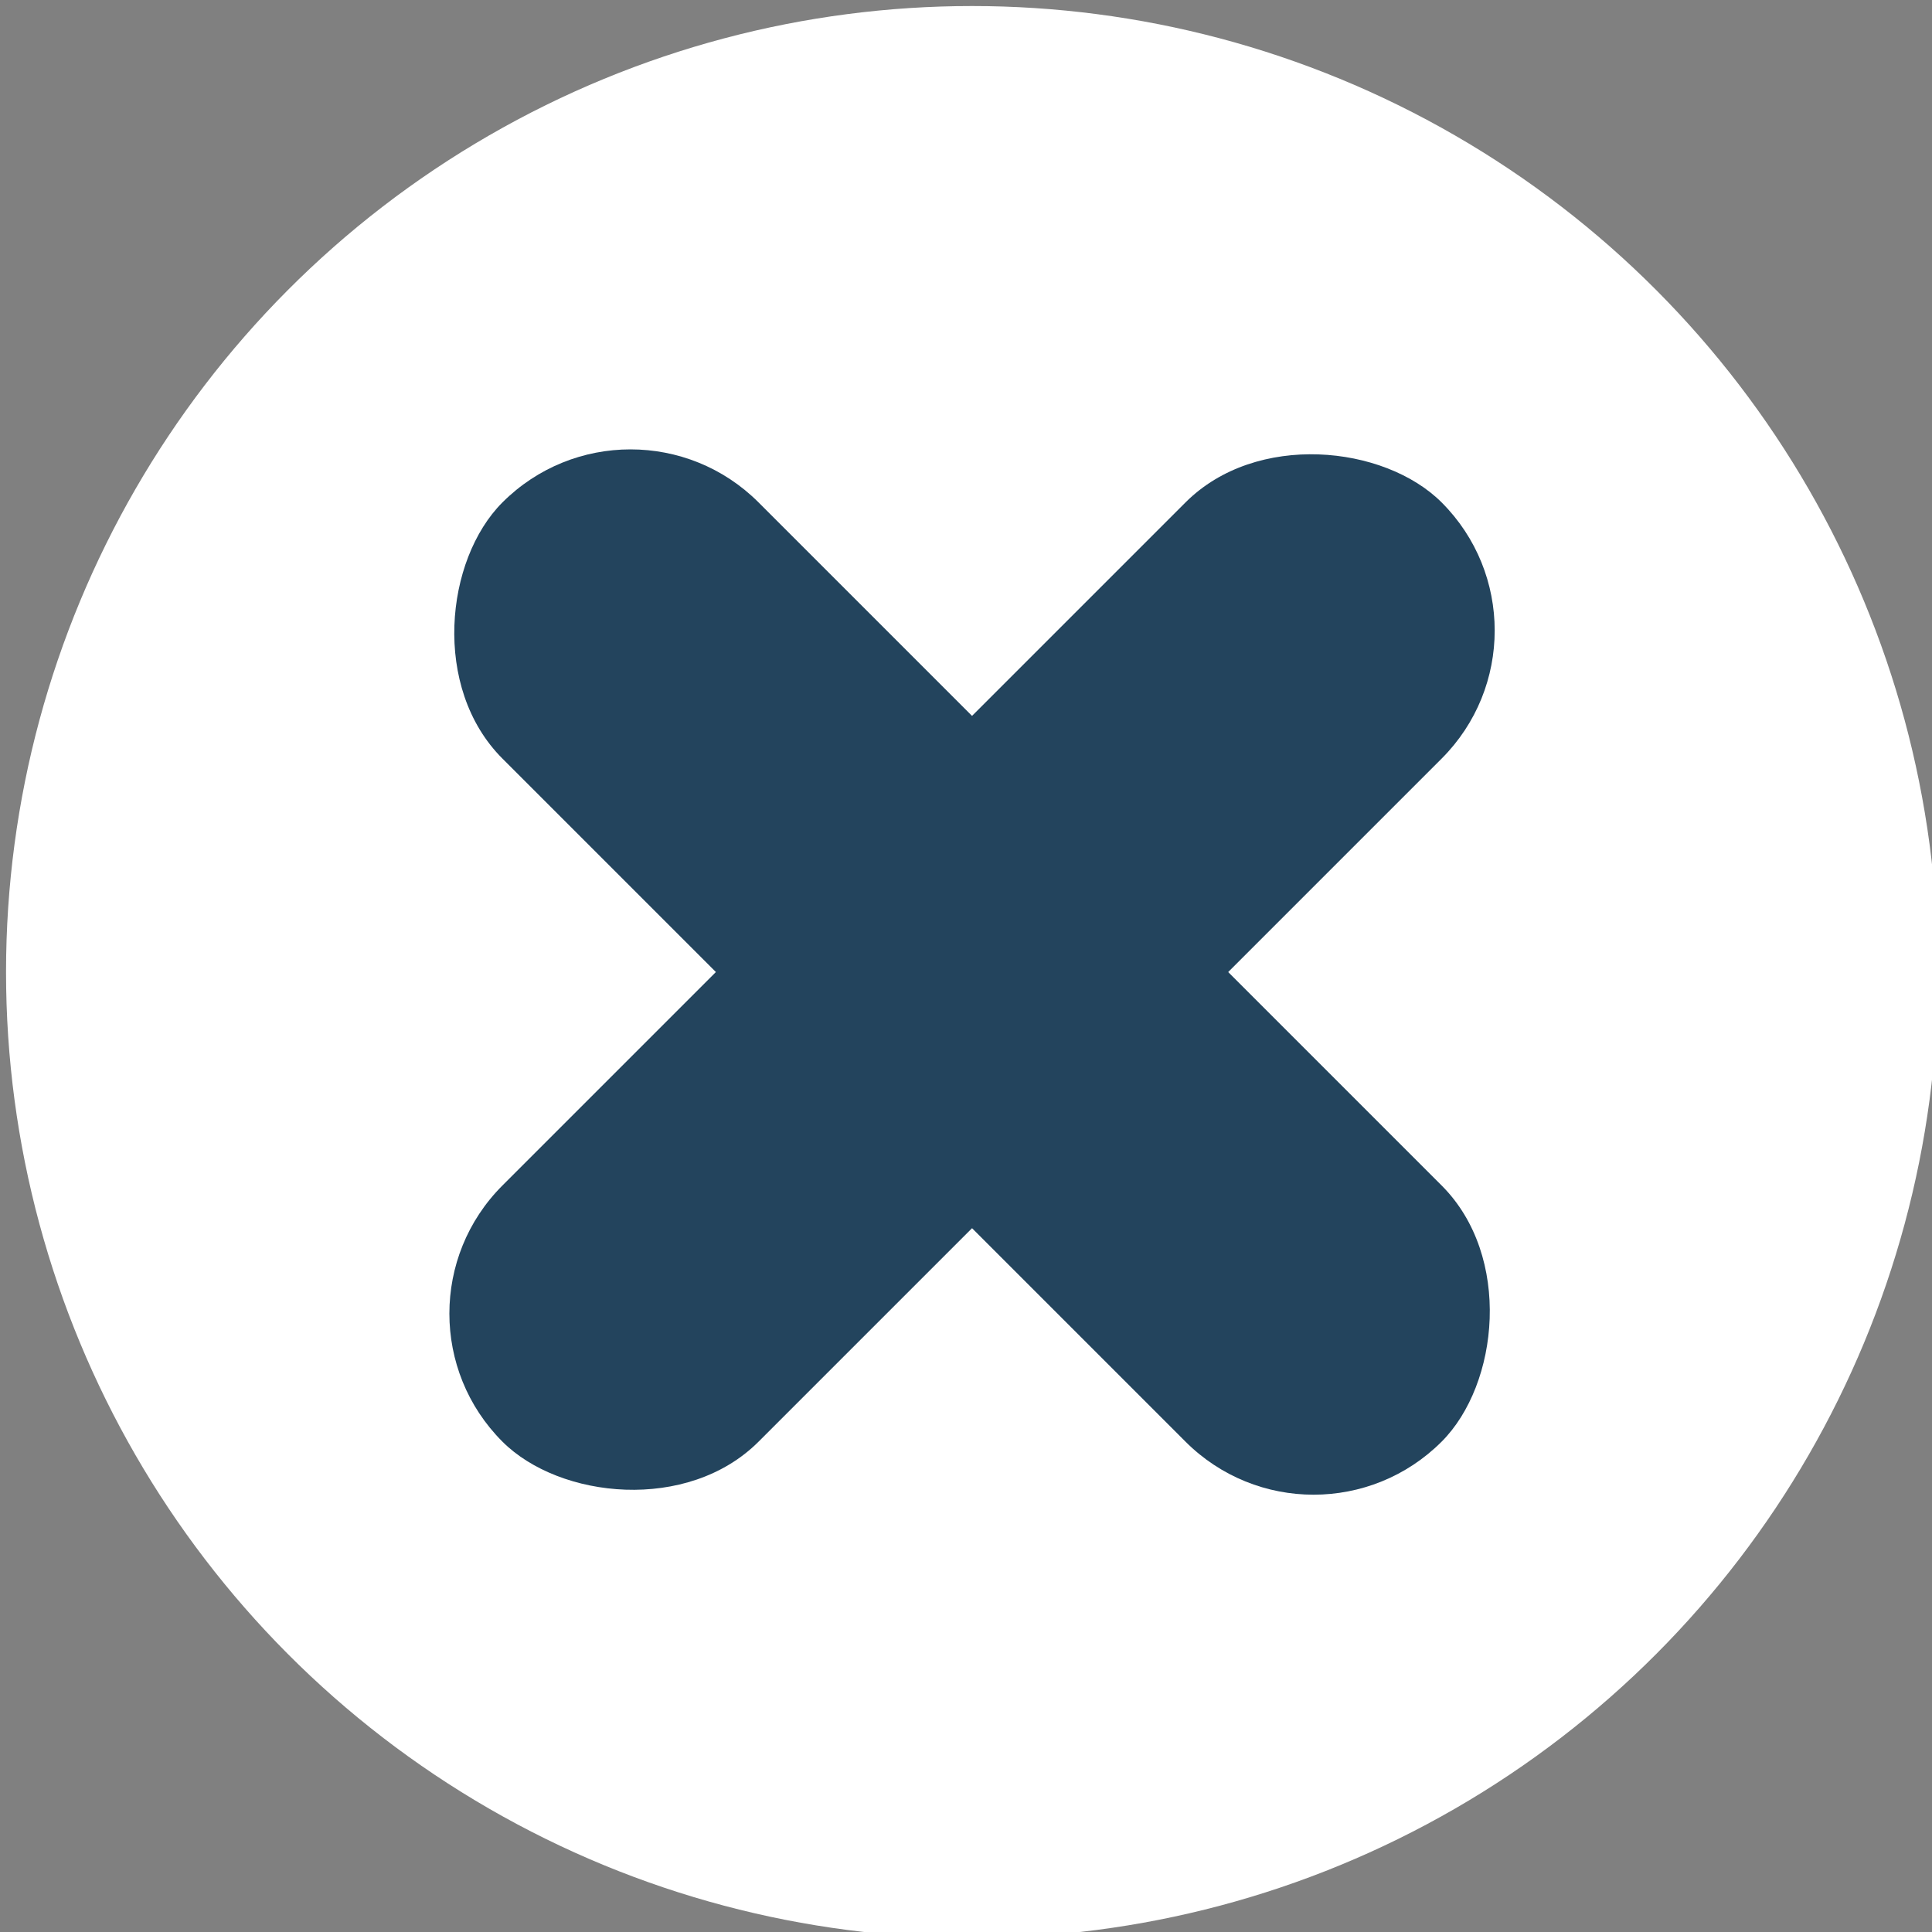 <?xml version="1.0" encoding="UTF-8"?>
<!DOCTYPE svg PUBLIC "-//W3C//DTD SVG 1.1//EN" "http://www.w3.org/Graphics/SVG/1.1/DTD/svg11.dtd">
<!-- File created by Marietta Hamberger, 2025. Licensed under CC BY 4.0 -->
<svg xmlns="http://www.w3.org/2000/svg" xmlns:xlink="http://www.w3.org/1999/xlink" version="1.1" width="160px" height="160px" viewBox="-0.5 -0.5 160 160"><rect x="-0.5" y="-0.5" width="160" height="160" fill="#808080" stroke="none"/><defs/><g><g data-cell-id="0"><g data-cell-id="1"><g data-cell-id="iTzk3rG3PLCGyhSnIBdp-1"><g><ellipse cx="80" cy="80" rx="80" ry="80" fill="rgb(255, 255, 255)" stroke="none" pointer-events="all"/></g></g><g data-cell-id="iTzk3rG3PLCGyhSnIBdp-2"><g><rect x="25" y="65" width="110" height="30" rx="15" ry="15" fill="#23445d" stroke="none" transform="rotate(-45,80,80)" pointer-events="all"/></g></g><g data-cell-id="iTzk3rG3PLCGyhSnIBdp-3"><g><rect x="25" y="65" width="110" height="30" rx="15" ry="15" fill="#23445d" stroke="none" transform="rotate(45,80,80)" pointer-events="all"/></g></g></g></g></g></svg>
